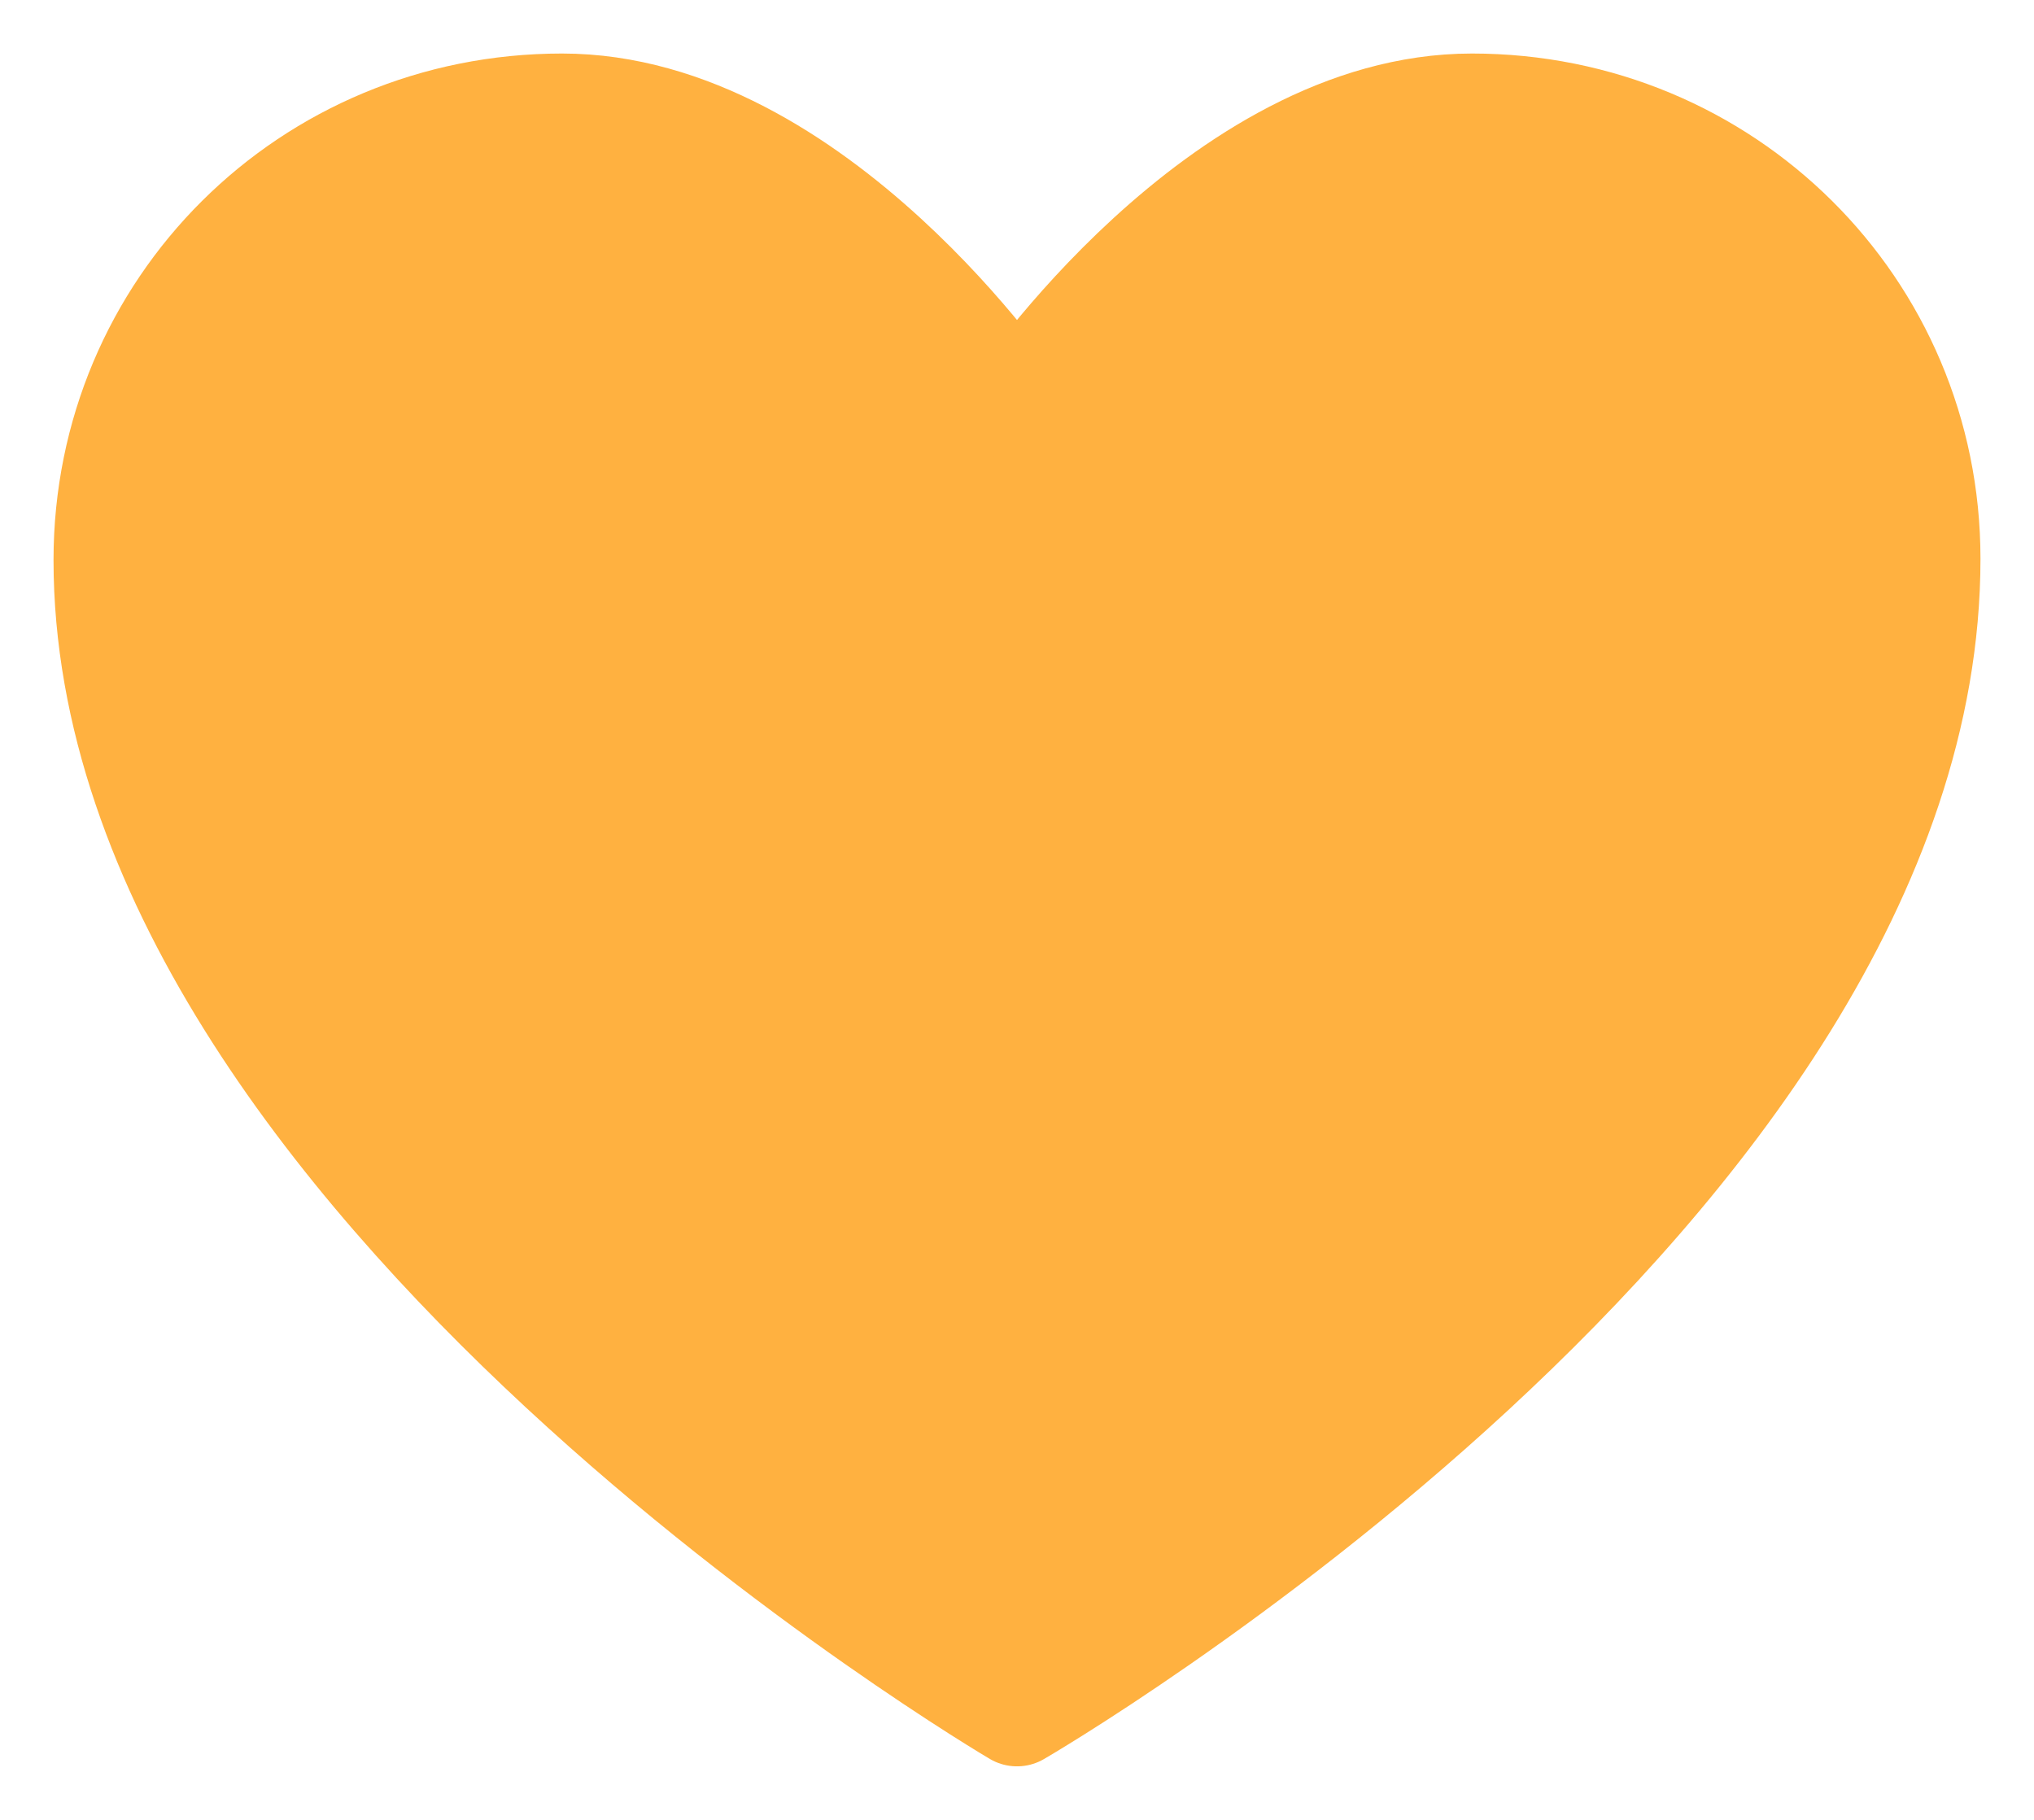 <svg width="19" height="17" viewBox="0 0 19 17" fill="none" xmlns="http://www.w3.org/2000/svg">
<path fill-rule="evenodd" clip-rule="evenodd" d="M18 5.219C18 11.073 9.5 16 9.5 16C9.5 16 1 11 1 5.231C1 2.875 2.889 1 5.25 1C7.611 1 9.5 3.812 9.5 3.812C9.5 3.812 11.389 1 13.75 1C16.111 1 18 2.875 18 5.219Z" fill="#FFB140" stroke="#FFB140" stroke-linecap="round" stroke-linejoin="round"/>
</svg>
